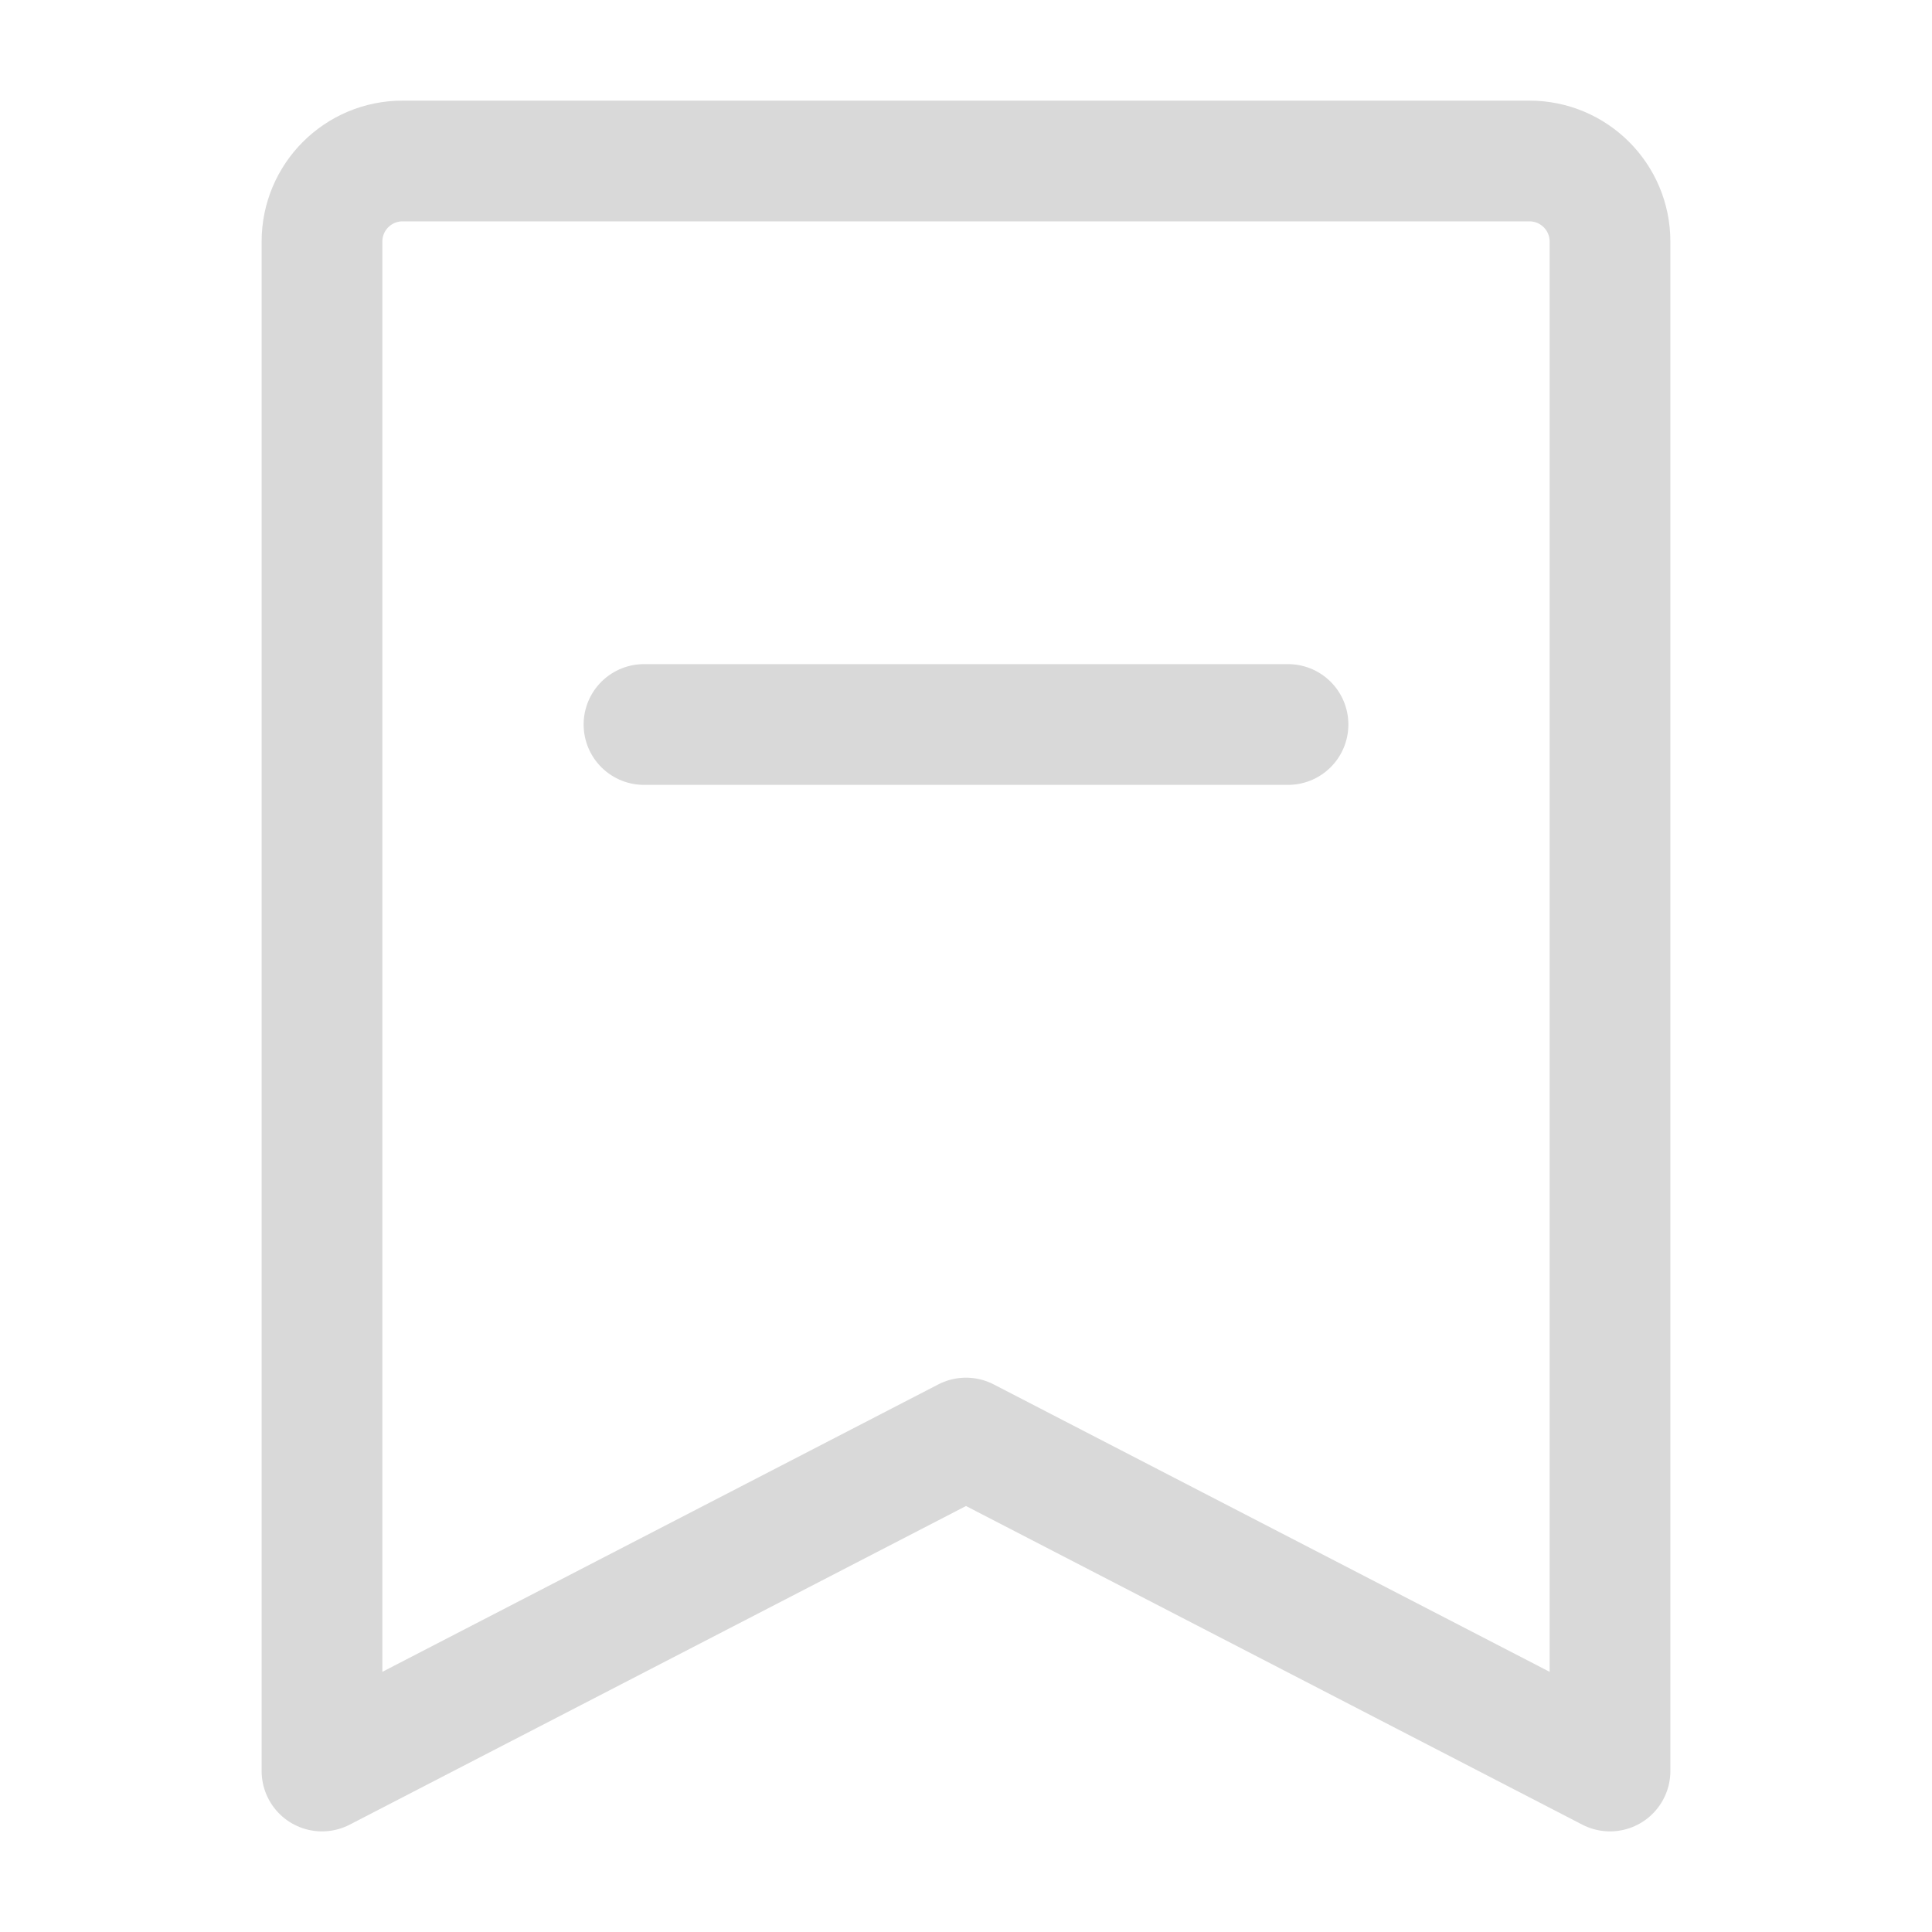 <?xml version="1.0" encoding="UTF-8"?>
<svg width="24px" height="24px" viewBox="0 0 24 24" version="1.1" xmlns="http://www.w3.org/2000/svg" xmlns:xlink="http://www.w3.org/1999/xlink">
    <title>biaoqian_icon</title>
    <g id="自媒体运营2.0" stroke="none" stroke-width="1" fill="none" fill-rule="evenodd">
        <g id="在线剪辑-运营-2.0（无音轨）" transform="translate(-24, -845)">
            <g id="编组-70" transform="translate(-0, 725)">
                <g id="编组-16" transform="translate(0, 43)">
                    <g id="编组-71" transform="translate(0, 1)">
                        <g id="编组-32" transform="translate(24, 76)">
                            <rect id="矩形" x="0" y="0" width="24" height="24"></rect>
                            <g id="编组" transform="translate(4, 2)" stroke="#D9D9D9" stroke-linejoin="round" stroke-width="1.5">
                                <path d="M0,20 L0,1 C0,0.448 0.448,0 1,0 L15,0 C15.552,0 16,0.448 16,1 L16,20 L8,15.864 L0,20 Z" id="路径"></path>
                                <line x1="4" y1="7" x2="12" y2="7" id="路径" stroke-linecap="round"></line>
                            </g>
                        </g>
                    </g>
                </g>
            </g>
        </g>
    </g>
</svg>